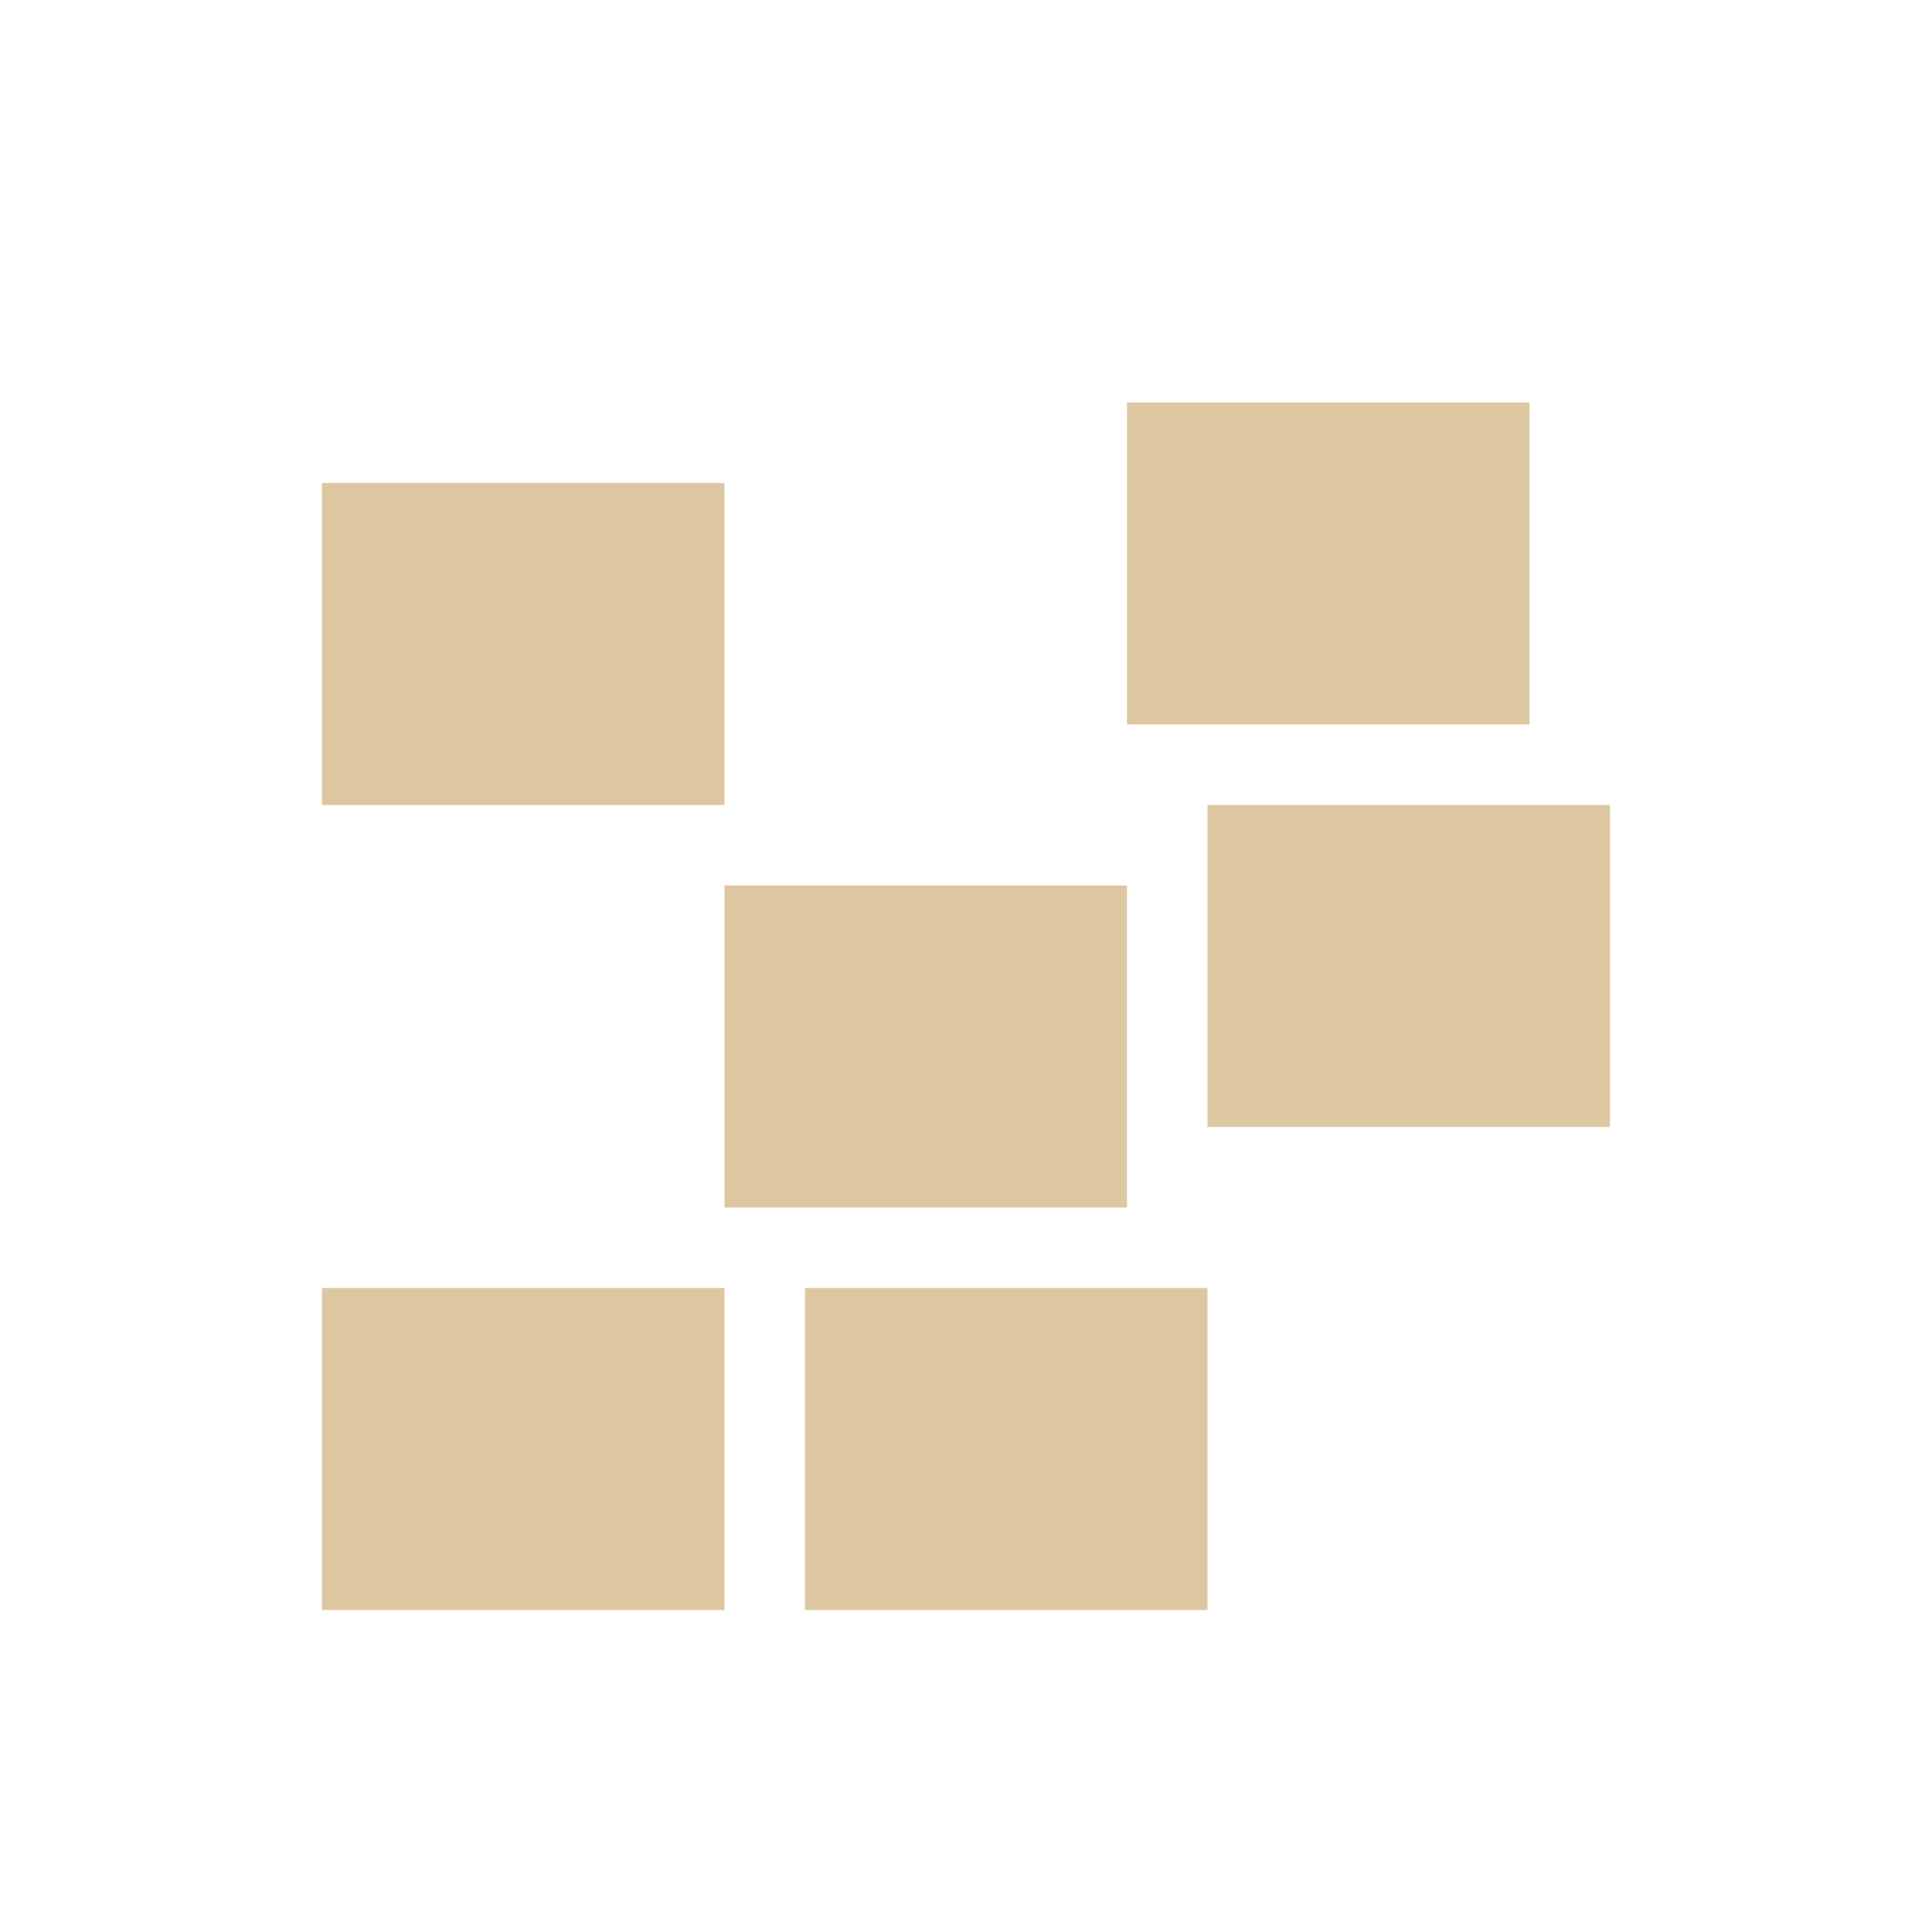<svg xmlns="http://www.w3.org/2000/svg" width="24" height="24" version="1.1">
 <defs>
  <style id="current-color-scheme" type="text/css">
   .ColorScheme-Text { color:#ddc7a1; } .ColorScheme-Highlight { color:#4285f4; }
  </style>
 </defs>
 <g transform="translate(4,4)">
  <path style="fill:currentColor" class="ColorScheme-Text" d="M 10,1 V 5 H 15 V 1 Z M 0,2 V 6 H 5 V 2 Z M 11,6 V 10 H 16 V 6 Z M 5,7 V 11 H 10 V 7 Z M 0,12 V 16 H 5 V 12 Z M 6,12 V 16 H 11 V 12 Z"/>
 </g>
</svg>
